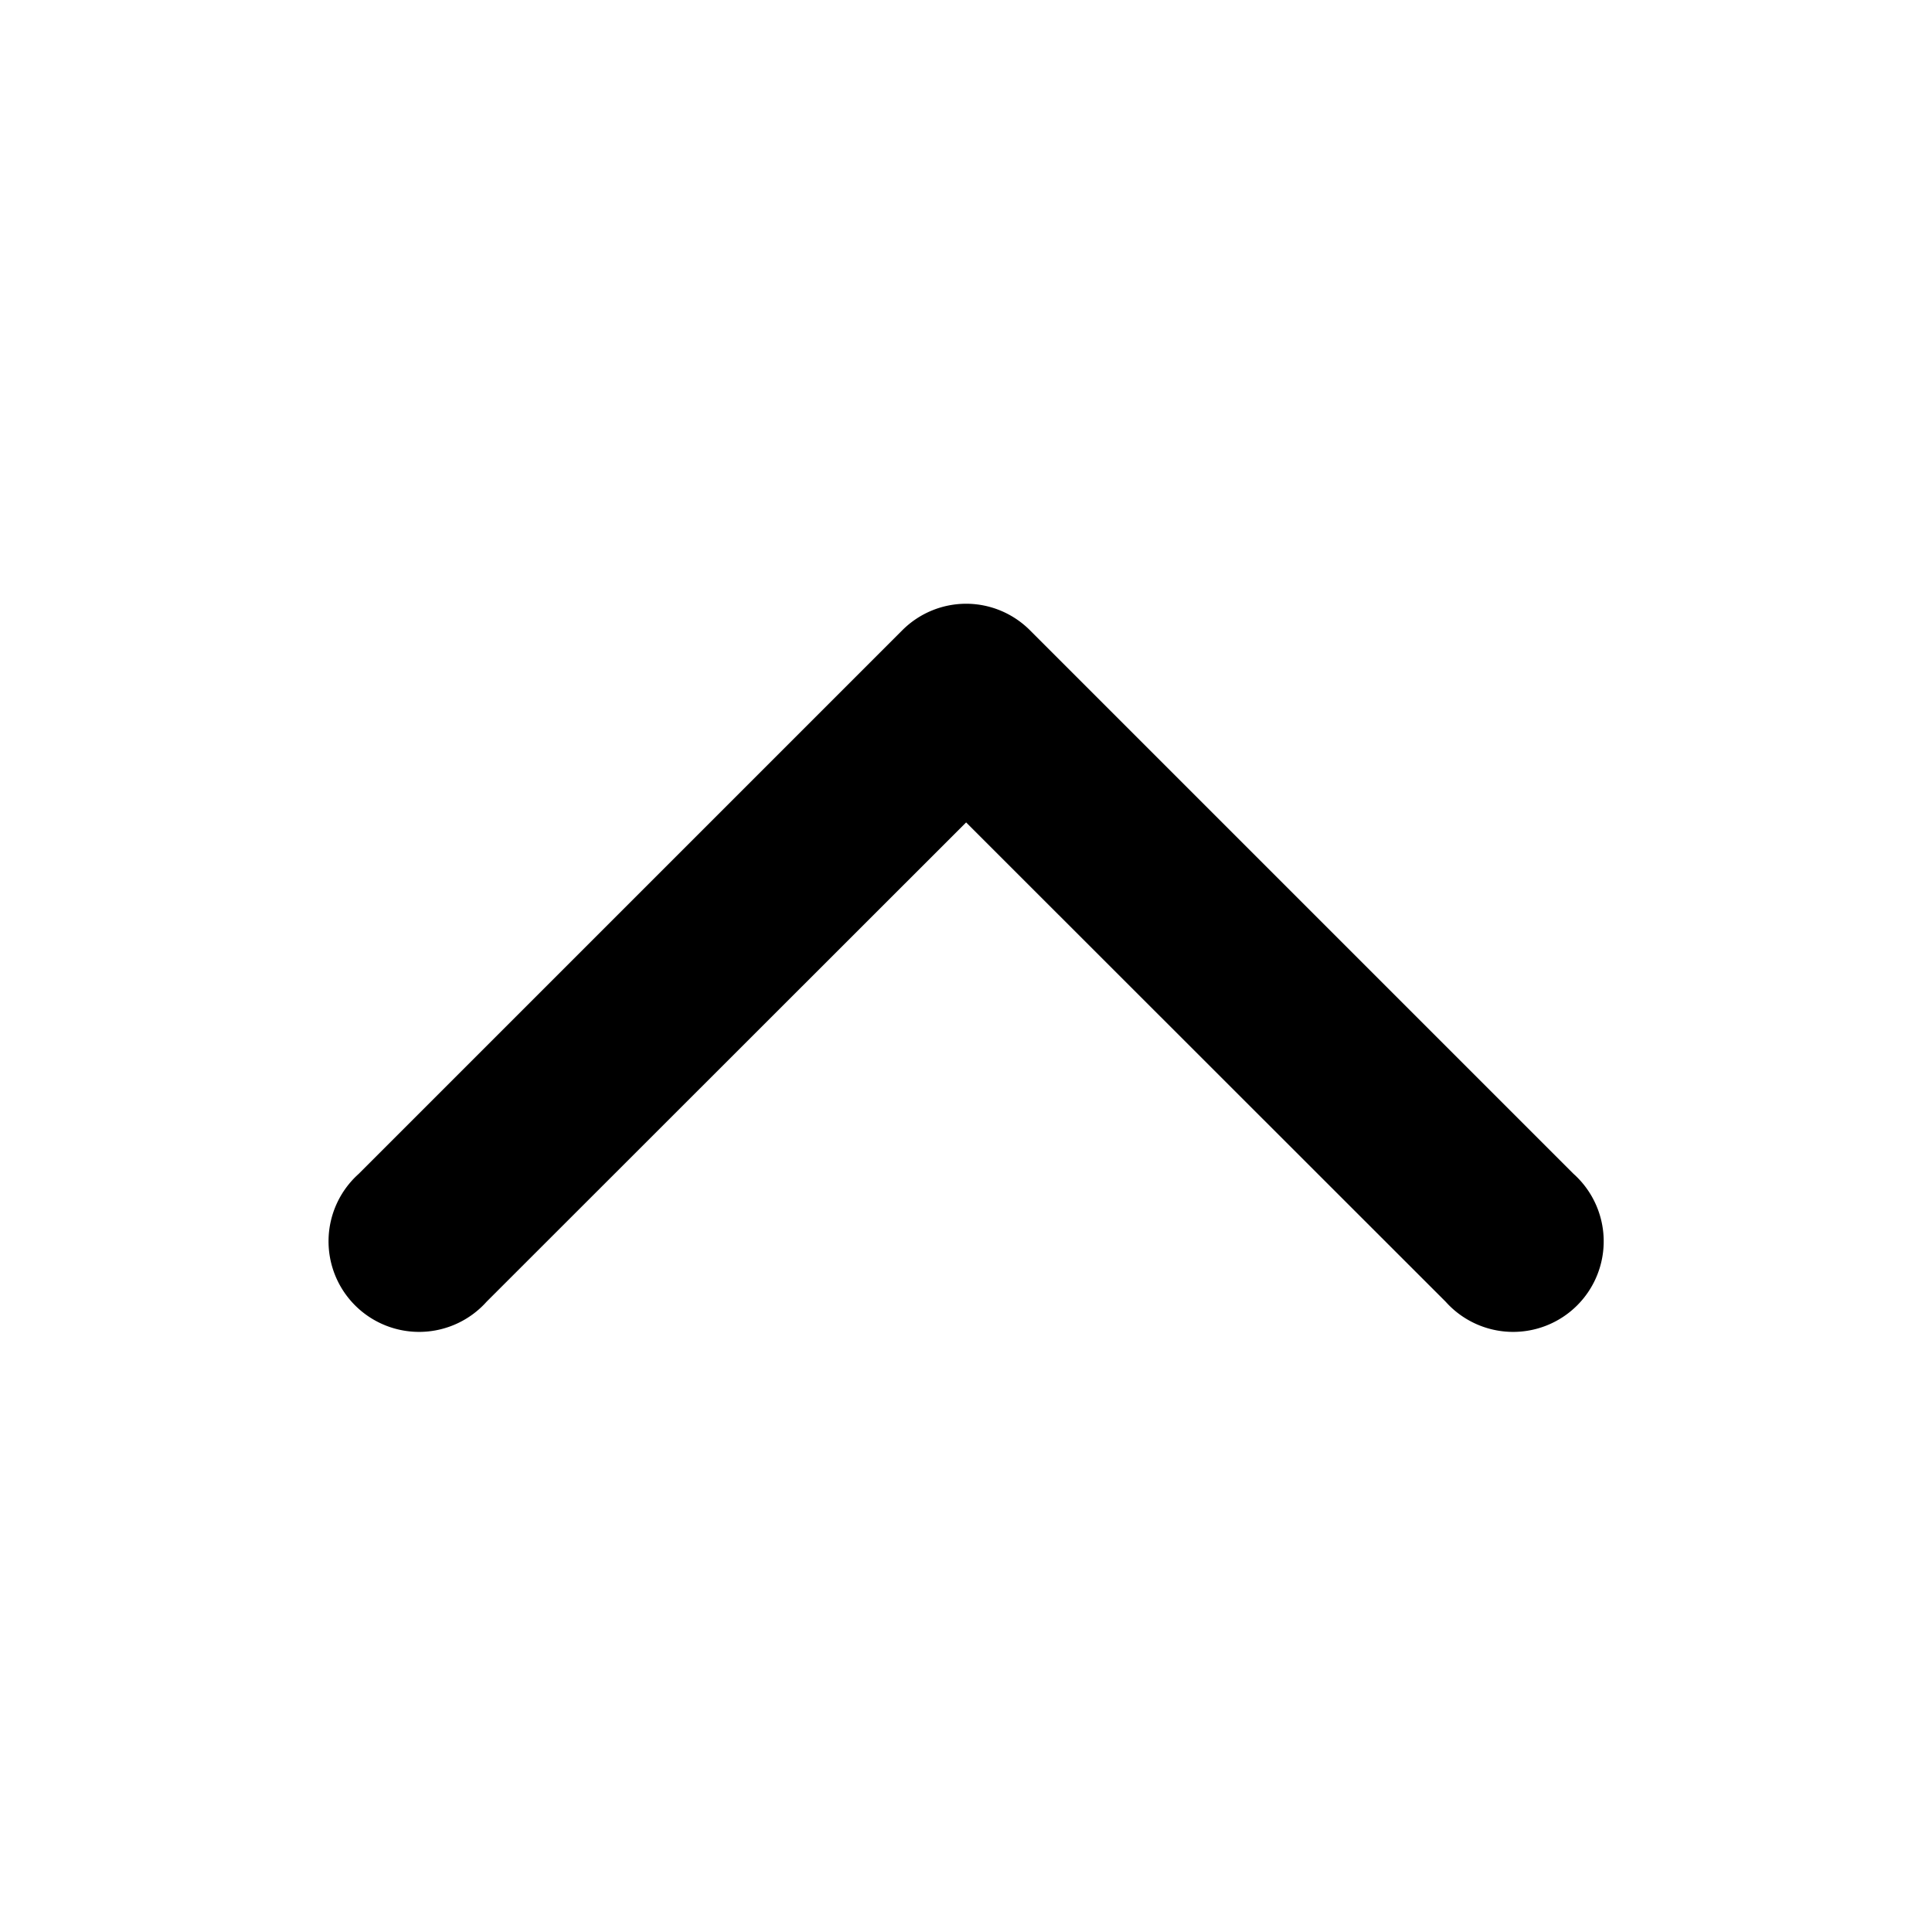 <svg fill="none" height="16" viewBox="0 0 16 16" width="16" xmlns="http://www.w3.org/2000/svg"><path d="m8.01 5a.748.748 0 0 0 -.539.221l-4.5 4.5a.75.75 0 1 0 1.059 1.059l3.971-3.969 3.971 3.969a.75.75 0 1 0 1.059-1.059l-4.5-4.5a.748.748 0 0 0 -.52-.221z" fill="#000"/></svg>